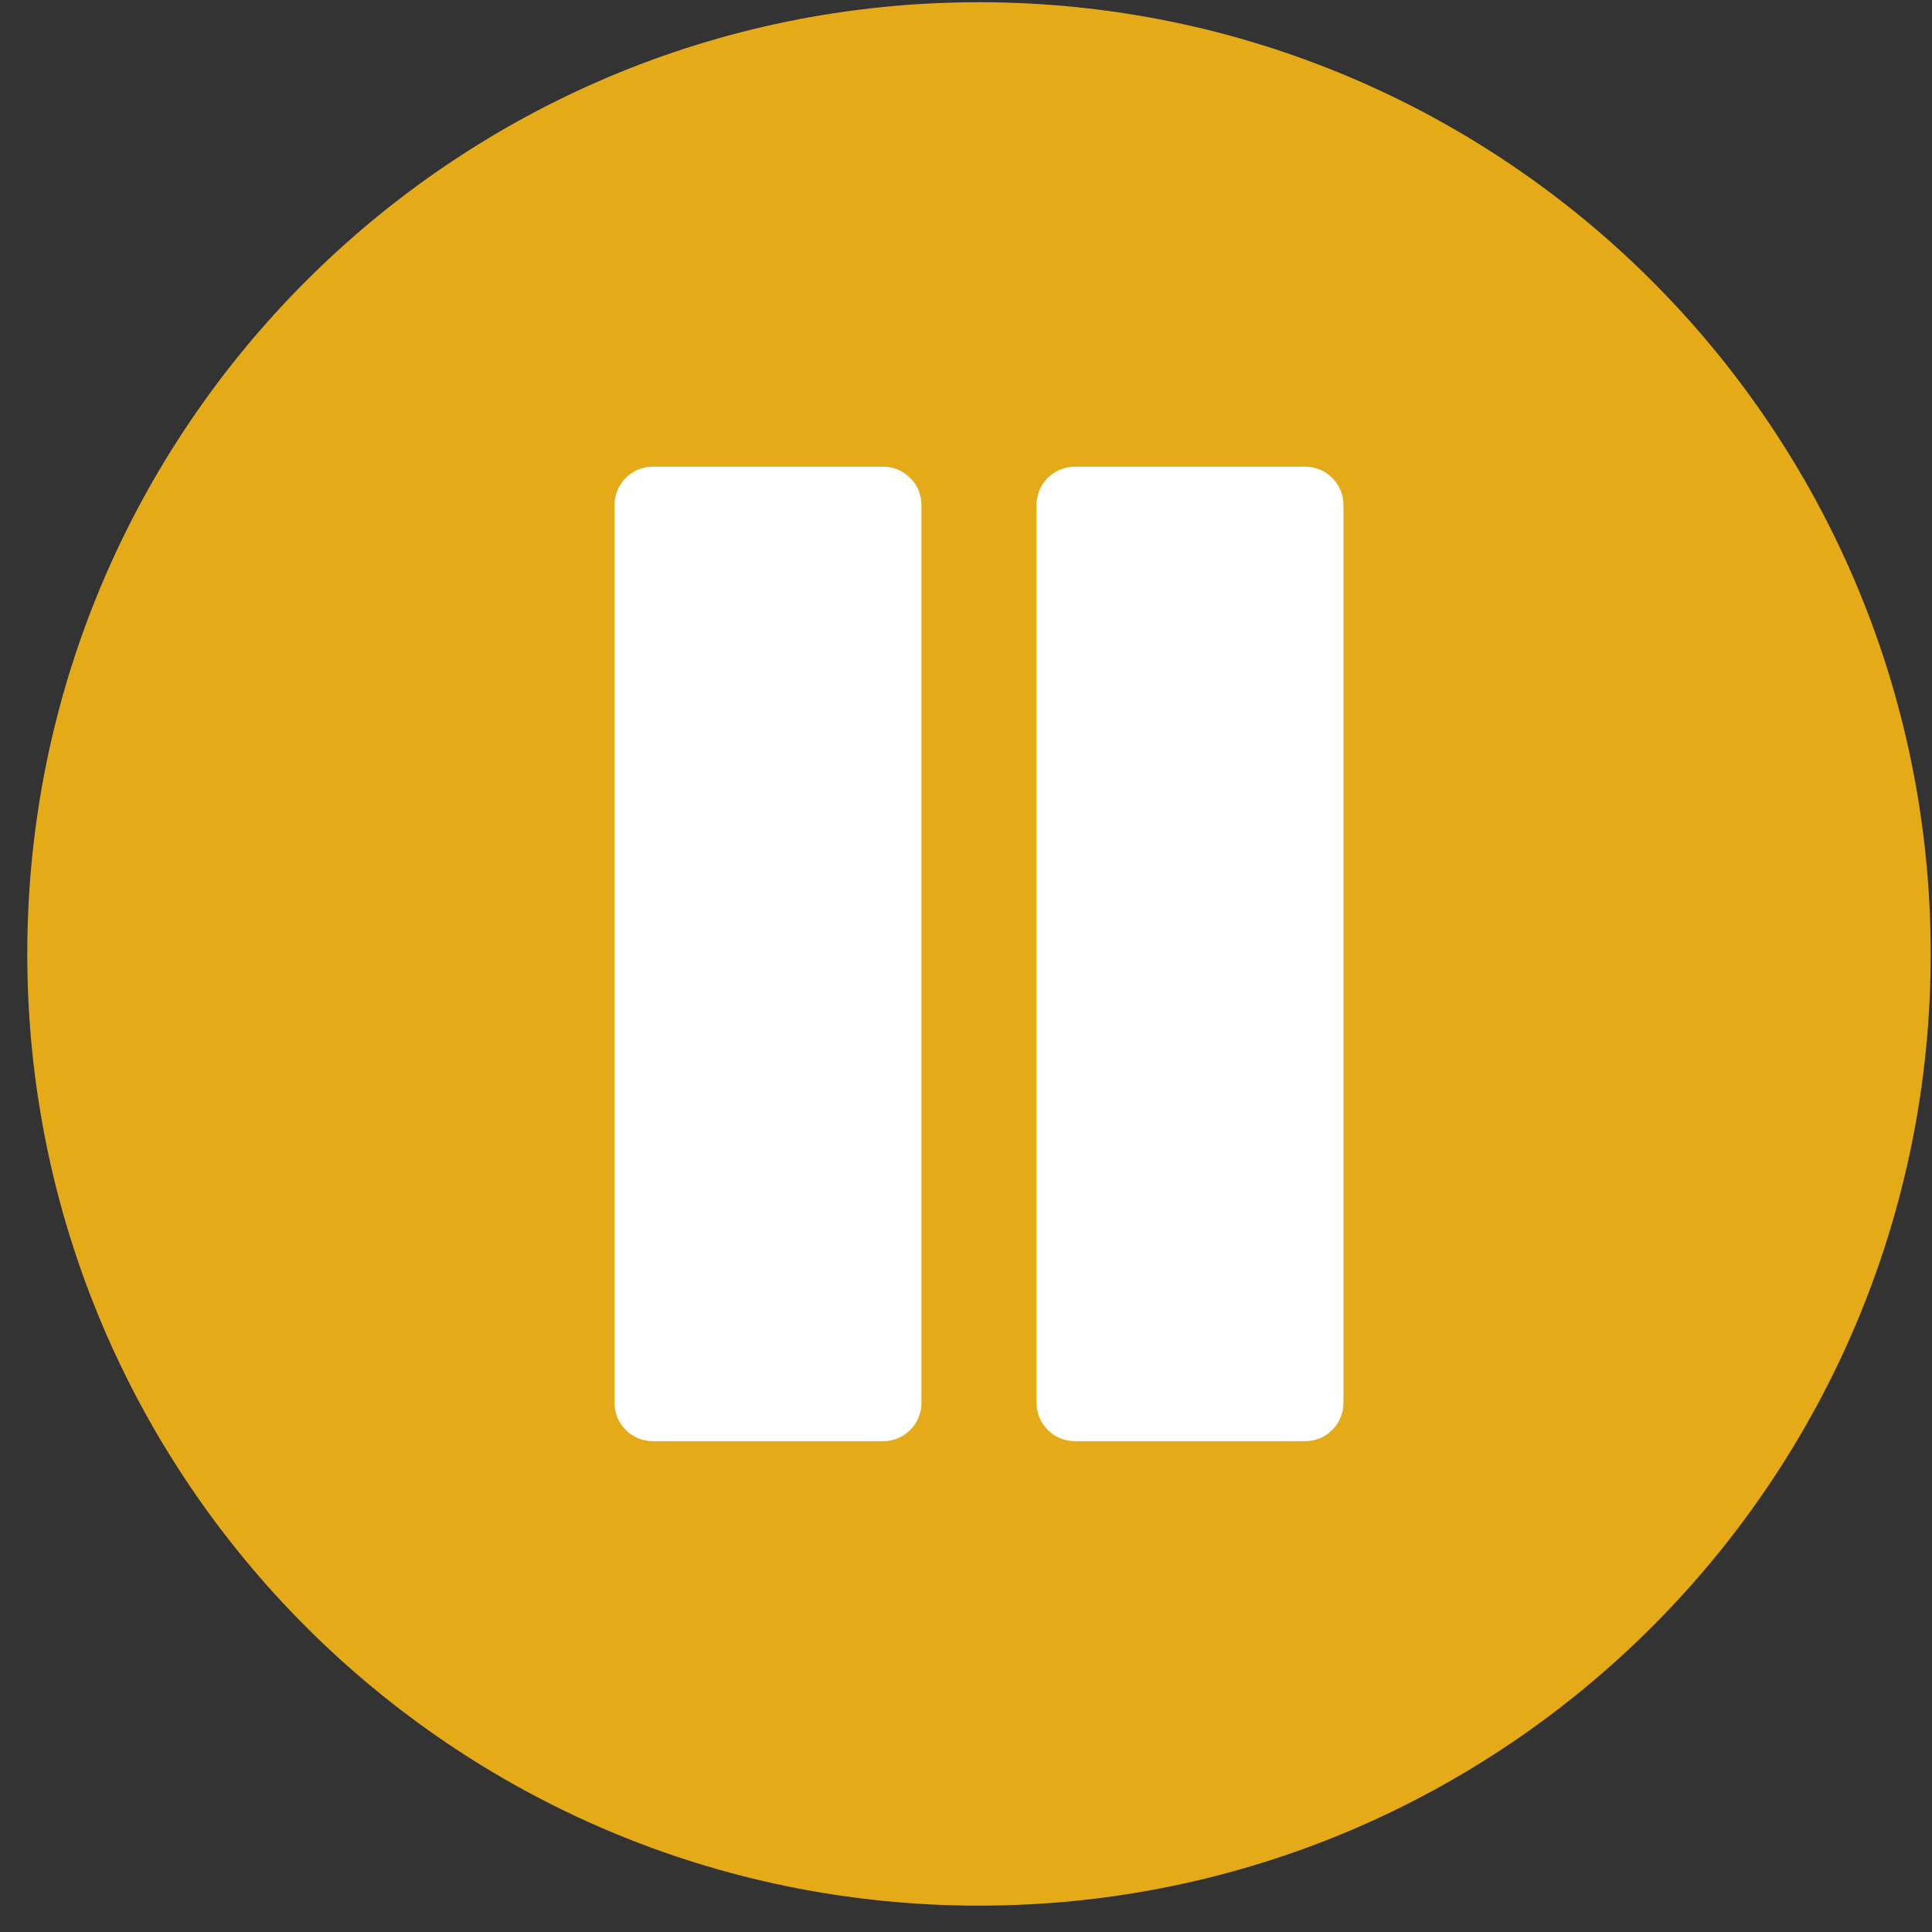 <svg width="67" height="67" viewBox="0 0 67 67" fill="none" xmlns="http://www.w3.org/2000/svg">
<rect x="0" y="0" width="67" height="67" fill="#333333" stroke="none"/>
<g clip-path="url(#clip0)">
<path d="M66.955 33.082C66.955 14.853 52.178 0.077 33.951 0.077C15.723 0.077 0.946 14.853 0.946 33.082C0.946 51.309 15.723 66.086 33.951 66.086C52.178 66.086 66.955 51.309 66.955 33.082Z" fill="#E5AA17"/>
<path d="M30.625 16.184H22.641C21.906 16.184 21.311 16.779 21.311 17.514V48.649C21.311 49.383 21.906 49.979 22.641 49.979H30.625C31.359 49.979 31.955 49.383 31.955 48.649V17.514C31.955 16.779 31.359 16.184 30.625 16.184Z" fill="white"/>
<path d="M45.26 16.184H37.276C36.542 16.184 35.946 16.779 35.946 17.514V48.649C35.946 49.383 36.542 49.979 37.276 49.979H45.26C45.995 49.979 46.59 49.383 46.59 48.649V17.514C46.59 16.779 45.995 16.184 45.26 16.184Z" fill="white"/>
</g>
<defs>
<clipPath id="clip0">
<rect width="66.009" height="66.009" fill="white" transform="translate(0.946 0.077)"/>
</clipPath>
</defs>
</svg>
